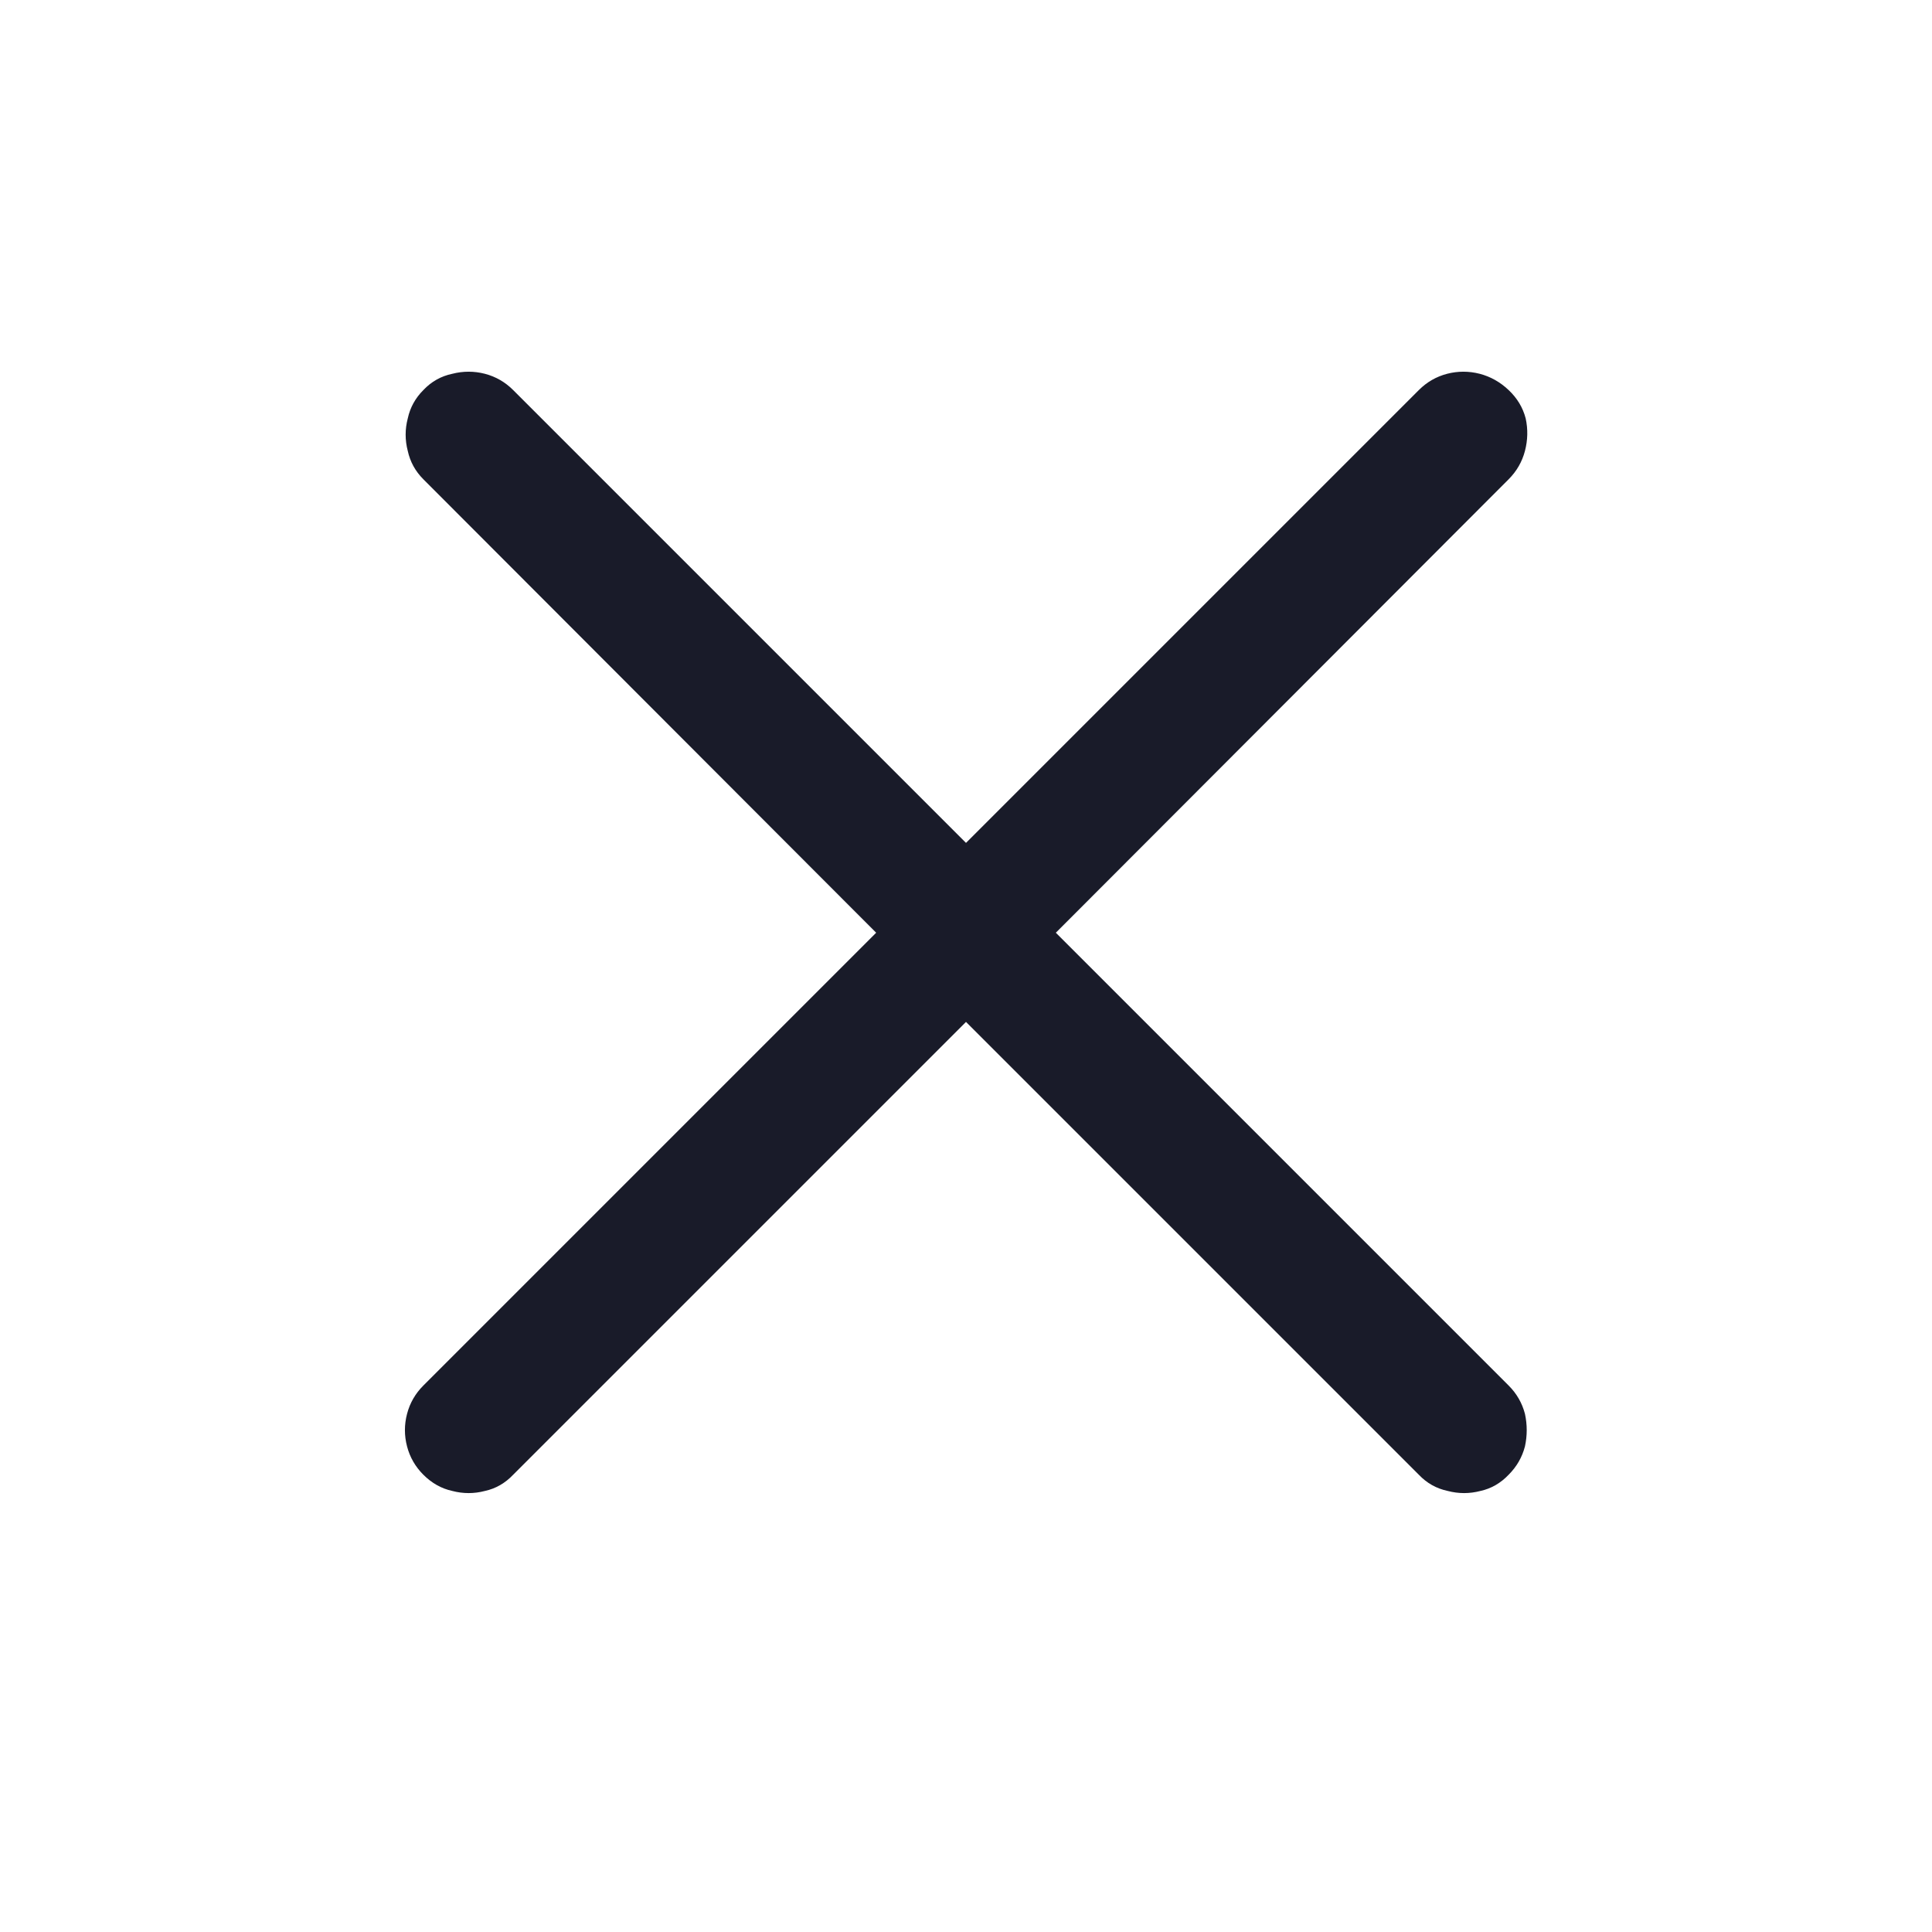 <svg width="32" height="32" viewBox="0 0 32 32" fill="none" xmlns="http://www.w3.org/2000/svg">
<path d="M24.988 6.461C24.848 6.328 24.688 6.238 24.508 6.191C24.328 6.145 24.148 6.145 23.969 6.191C23.789 6.238 23.633 6.328 23.5 6.461L16 13.961L8.5 6.461C8.367 6.328 8.211 6.238 8.031 6.191C7.852 6.145 7.672 6.145 7.492 6.191C7.305 6.23 7.145 6.32 7.012 6.461C6.879 6.594 6.793 6.75 6.754 6.93C6.707 7.109 6.707 7.289 6.754 7.469C6.793 7.648 6.879 7.805 7.012 7.938L14.512 15.449L7.012 22.949C6.879 23.082 6.789 23.238 6.742 23.418C6.695 23.598 6.695 23.777 6.742 23.957C6.789 24.137 6.879 24.293 7.012 24.426C7.152 24.566 7.312 24.656 7.492 24.695C7.672 24.742 7.852 24.742 8.031 24.695C8.211 24.656 8.367 24.566 8.5 24.426L16 16.926L23.5 24.426C23.633 24.566 23.793 24.656 23.98 24.695C24.16 24.742 24.34 24.742 24.52 24.695C24.699 24.656 24.855 24.566 24.988 24.426C25.121 24.293 25.211 24.137 25.258 23.957C25.297 23.777 25.297 23.598 25.258 23.418C25.211 23.238 25.121 23.082 24.988 22.949L17.488 15.449L24.988 7.938C25.121 7.805 25.211 7.648 25.258 7.469C25.305 7.289 25.309 7.109 25.27 6.93C25.223 6.75 25.129 6.594 24.988 6.461Z" fill="#191B29"/>
</svg>
